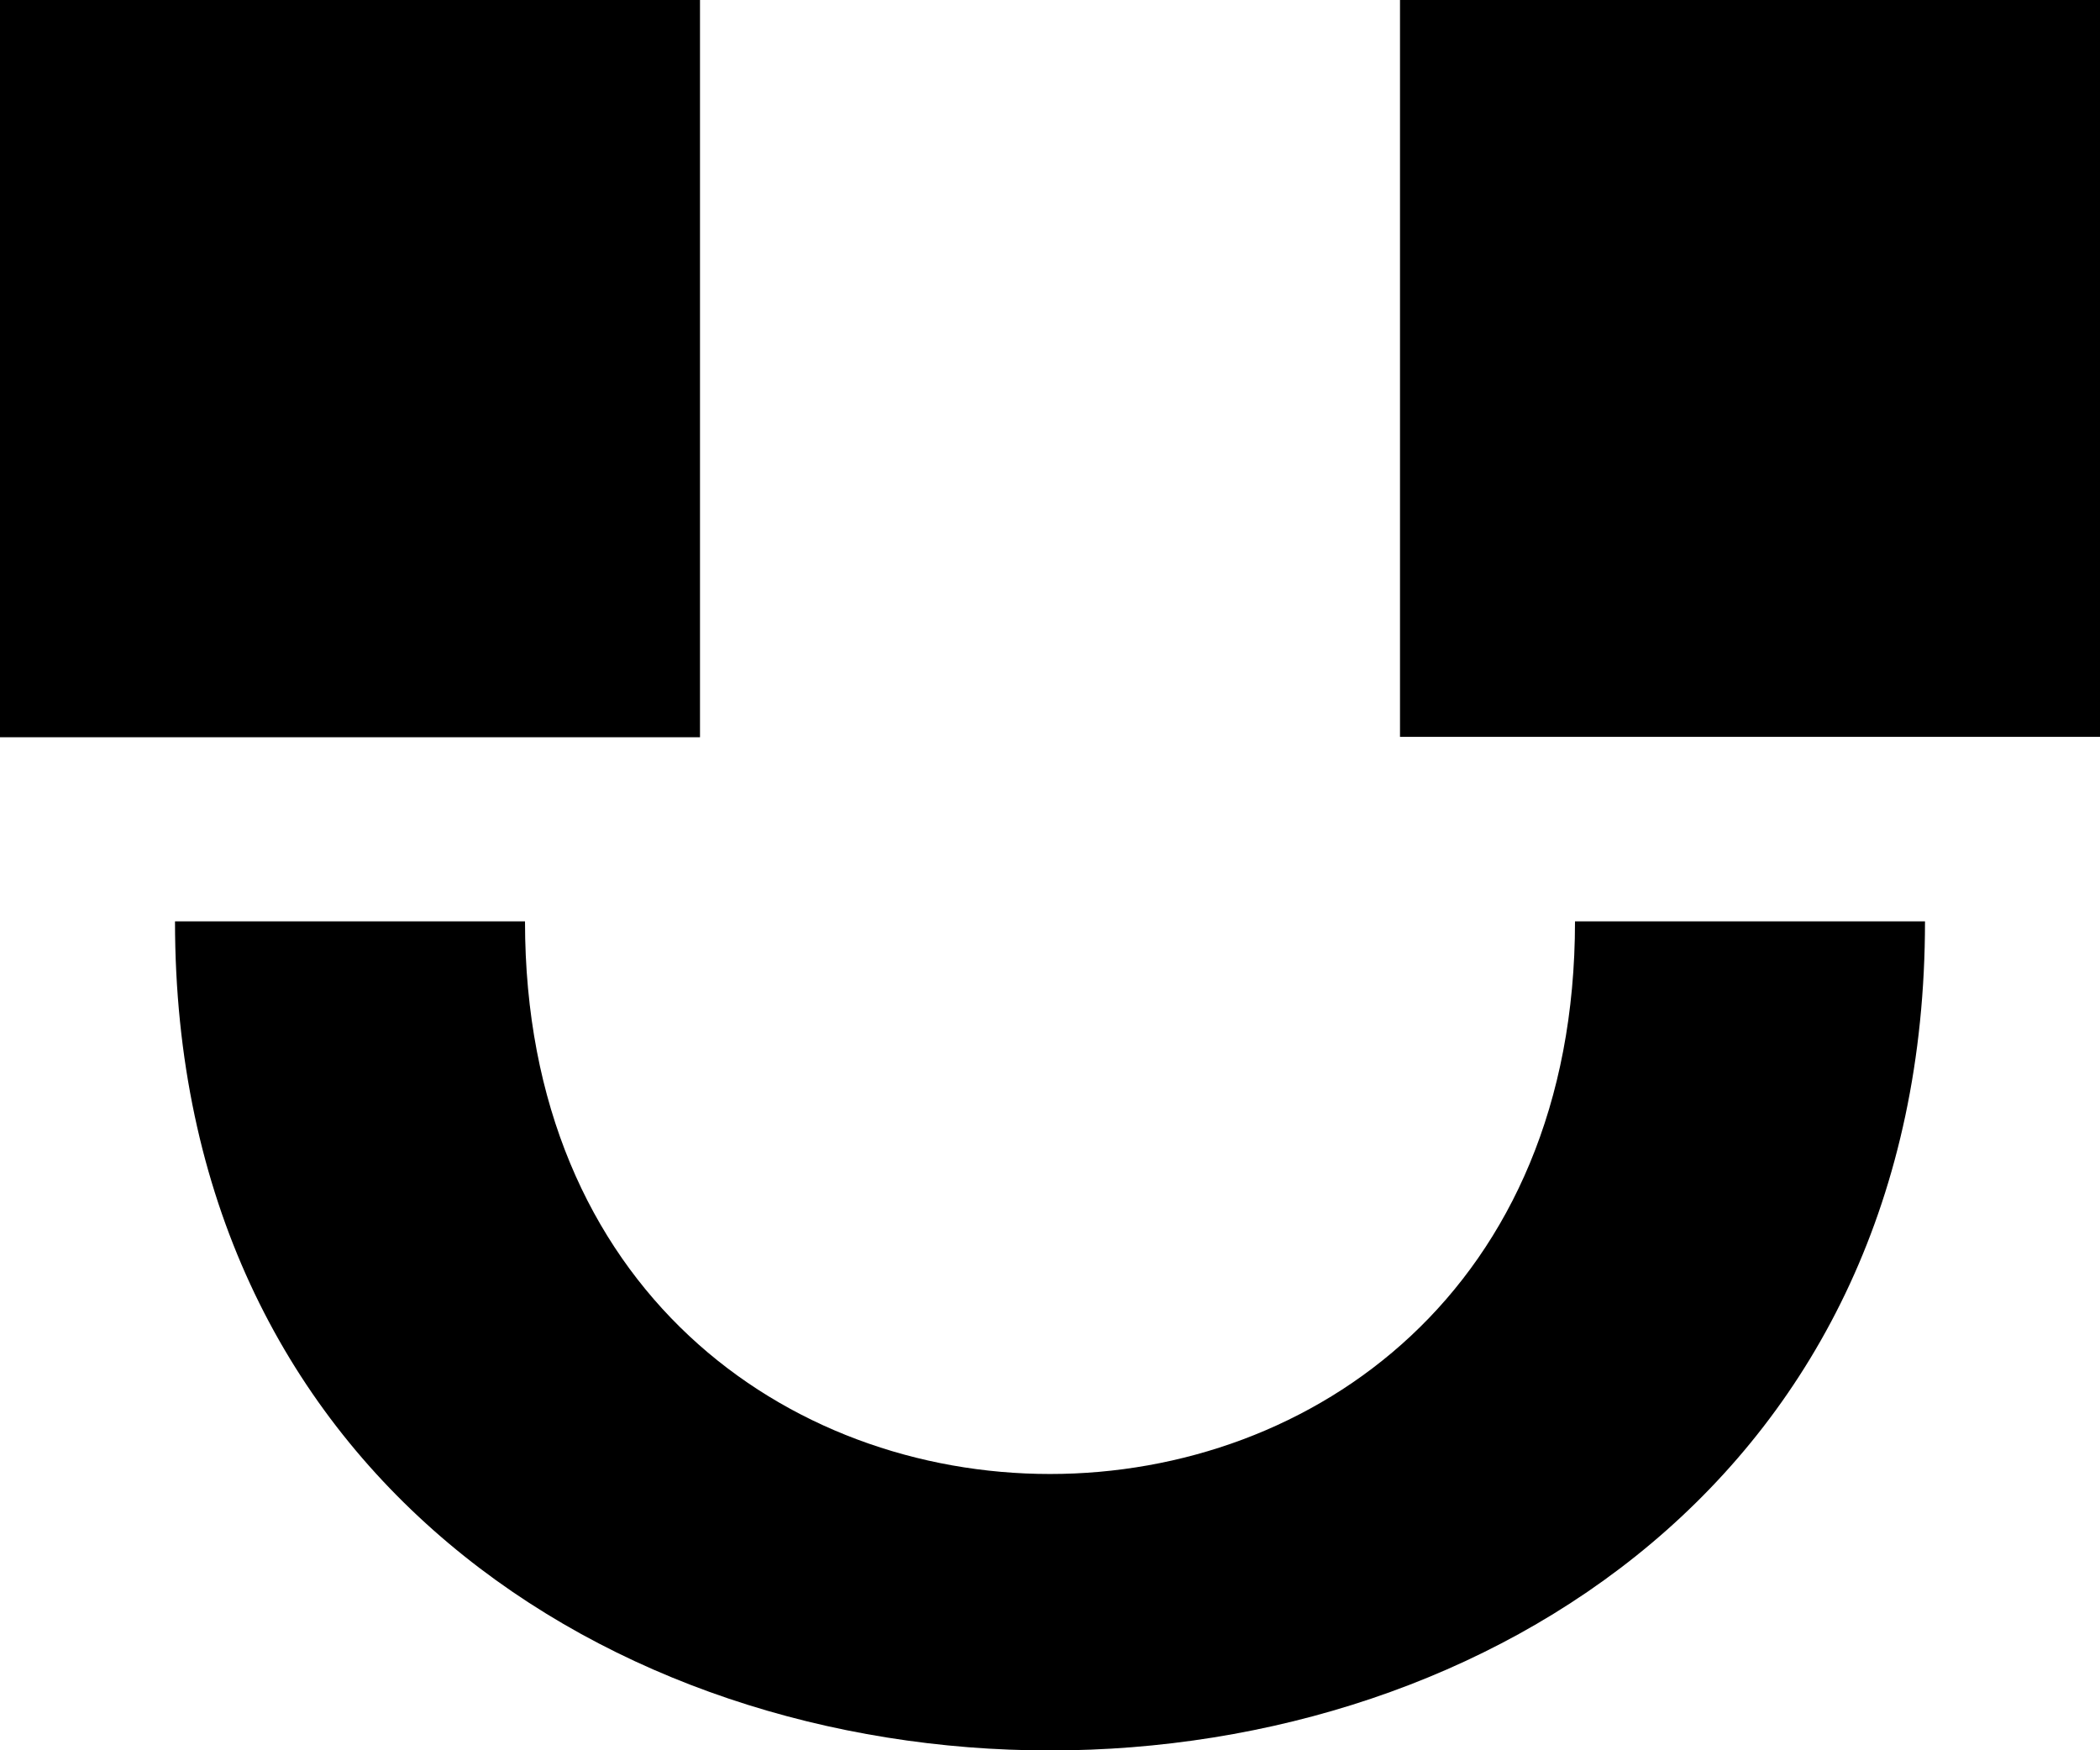 <svg viewBox="0 0 12 10" xmlns="http://www.w3.org/2000/svg" focusable="false">
  <path d="M8 4.21h4V0H8v4.21zM0 1.669v2.543h4V0H0v1.668zm9 3.595h2c0 6.316-10 6.316-10 0h2c0 4.21 6 4.21 6 0z" fill-rule="evenodd"/>
</svg>
